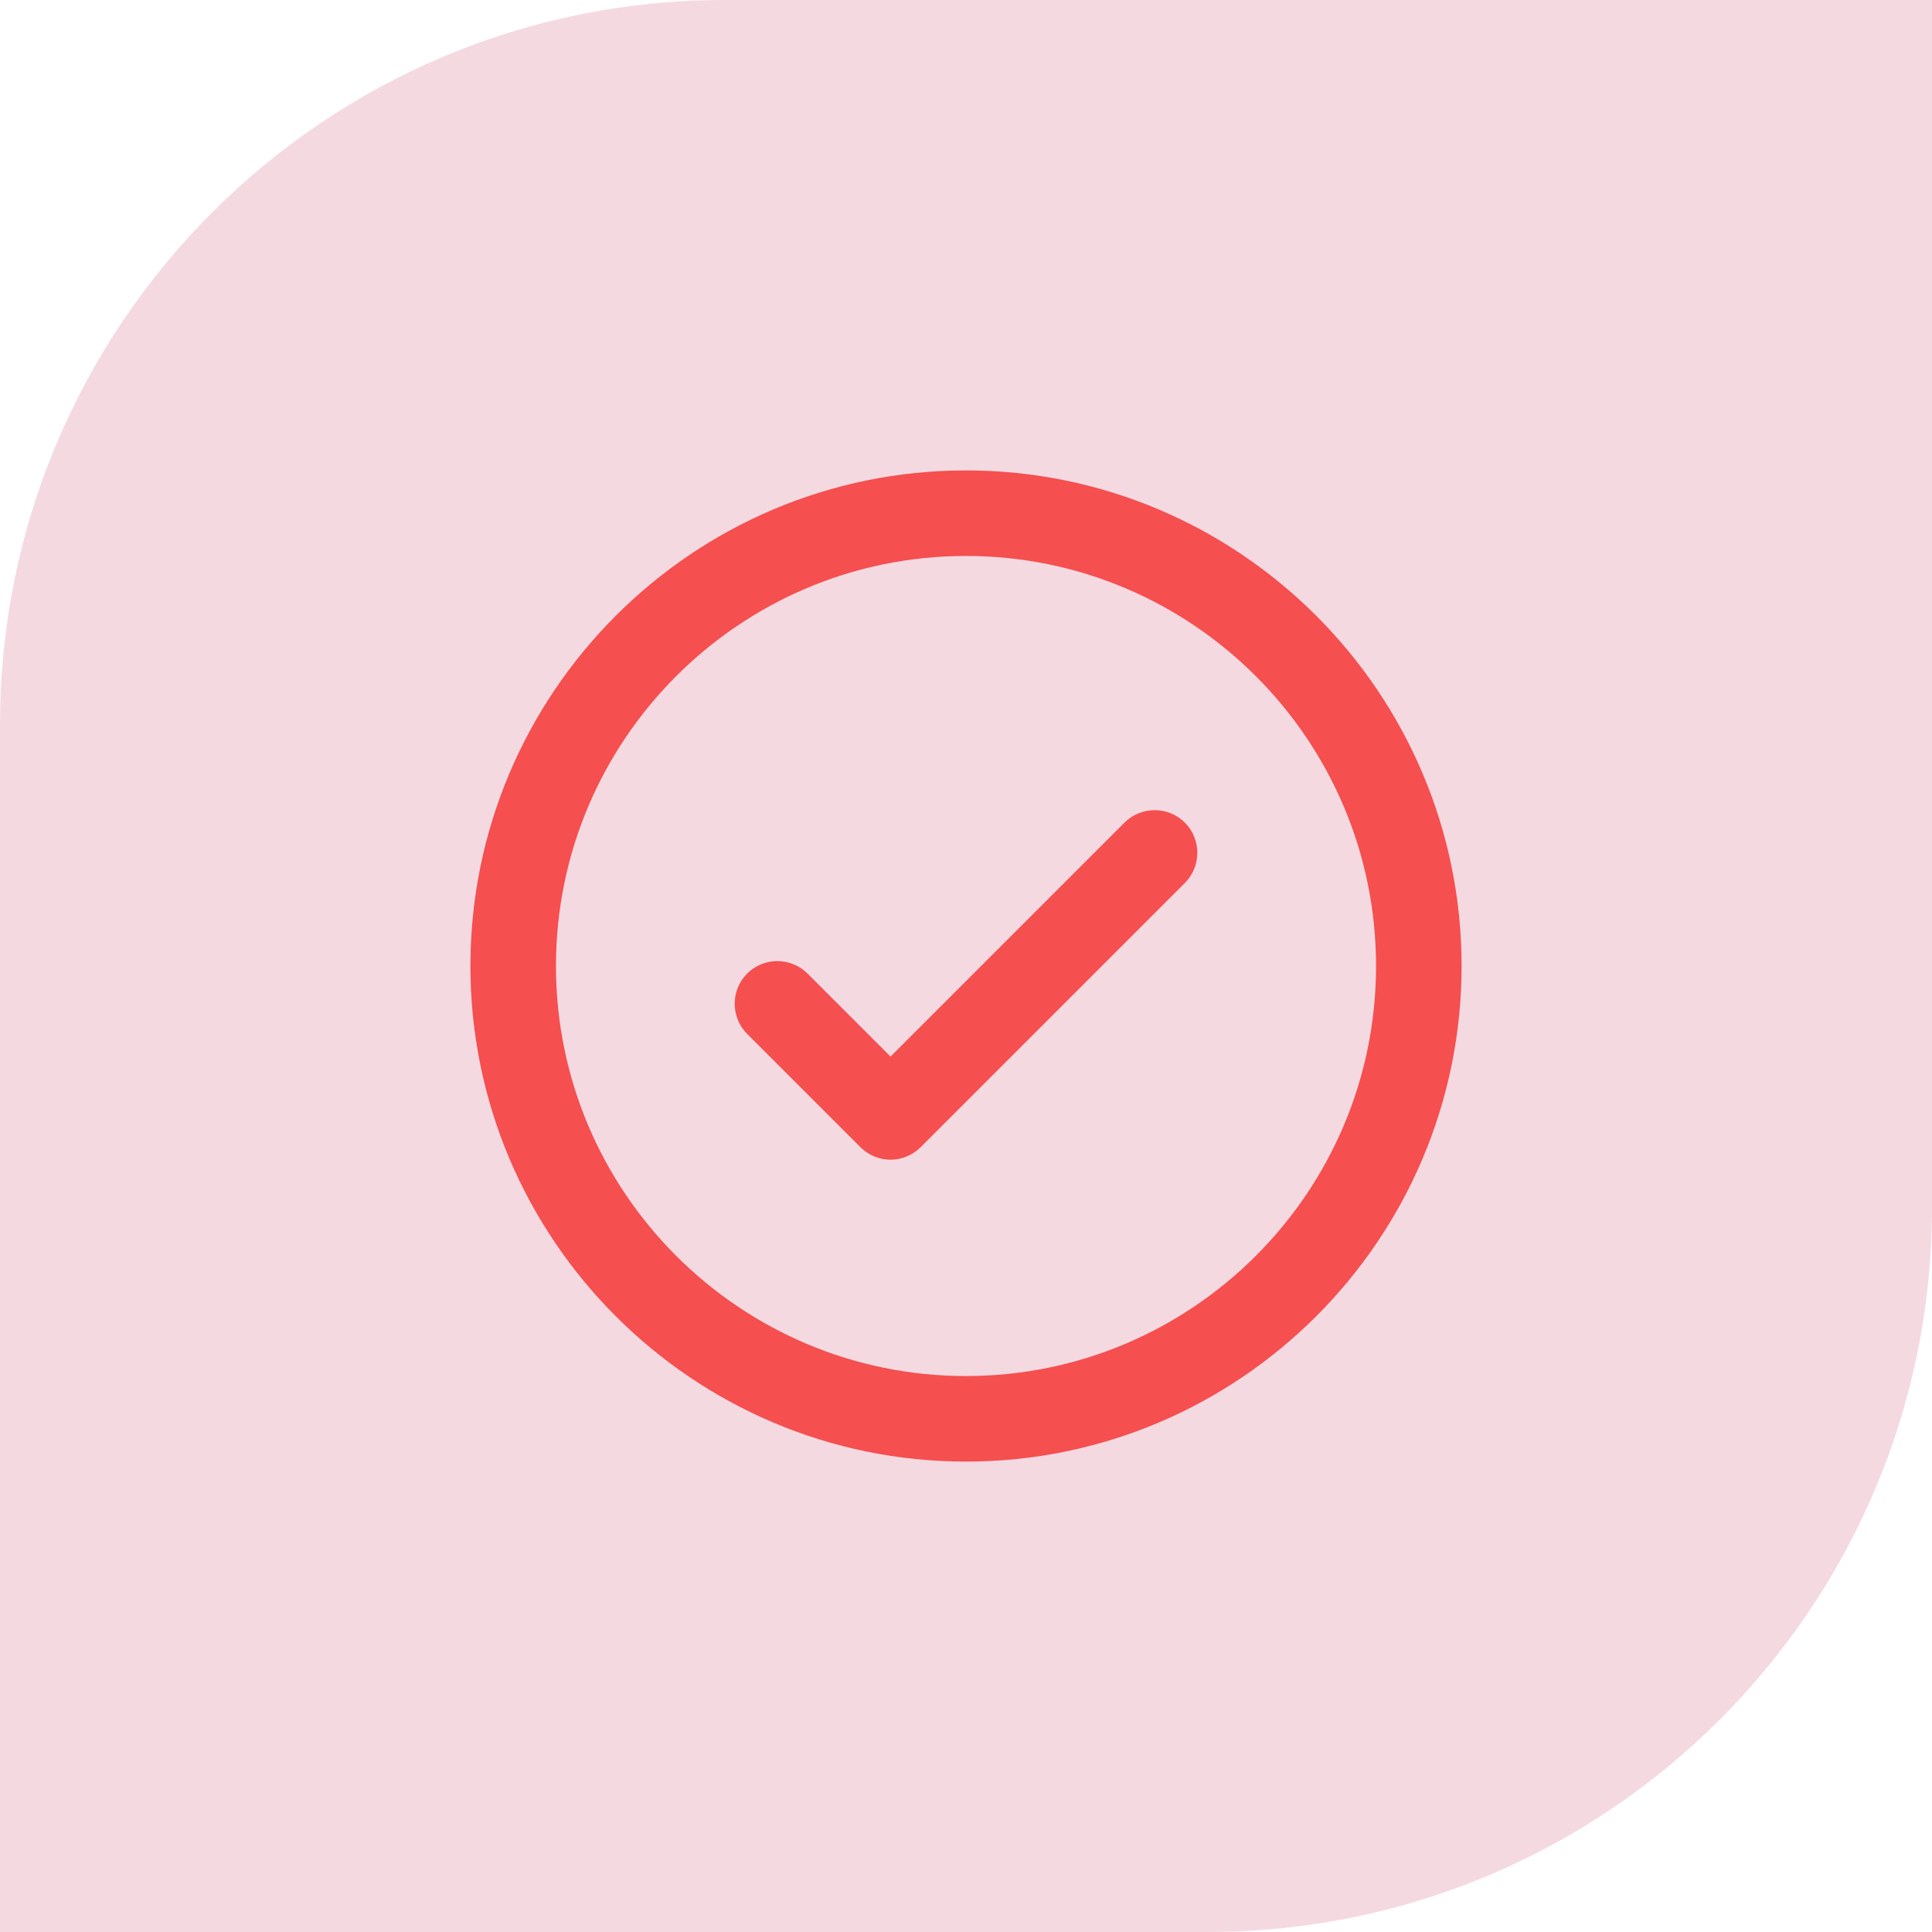 <svg xmlns="http://www.w3.org/2000/svg" width="64" height="64" viewBox="0 0 64 64" fill="none"><path d="M24 0H64V40C64 53.247 53.247 64 40 64H0V24C0 10.753 10.753 0 24 0Z" fill="#F5D9E1"/><path d="M39.25 27.25C39.8 27.8 39.8 28.7 39.25 29.25L30.5 38C30.225 38.275 29.858 38.417 29.5 38.417C29.142 38.417 28.775 38.275 28.5 38L24.75 34.25C24.2 33.7 24.2 32.8 24.75 32.25C25.3 31.7 26.2 31.7 26.75 32.25L29.5 35L37.25 27.25C37.8 26.7 38.7 26.7 39.25 27.25ZM48.417 32C48.417 41.05 41.05 48.417 32 48.417C22.95 48.417 15.583 41.05 15.583 32C15.583 22.95 22.95 15.583 32 15.583C41.05 15.583 48.417 22.95 48.417 32ZM45.583 32C45.583 24.508 39.492 18.417 32 18.417C24.508 18.417 18.417 24.508 18.417 32C18.417 39.492 24.508 45.583 32 45.583C39.492 45.583 45.583 39.492 45.583 32Z" fill="#F54F4F"/></svg>